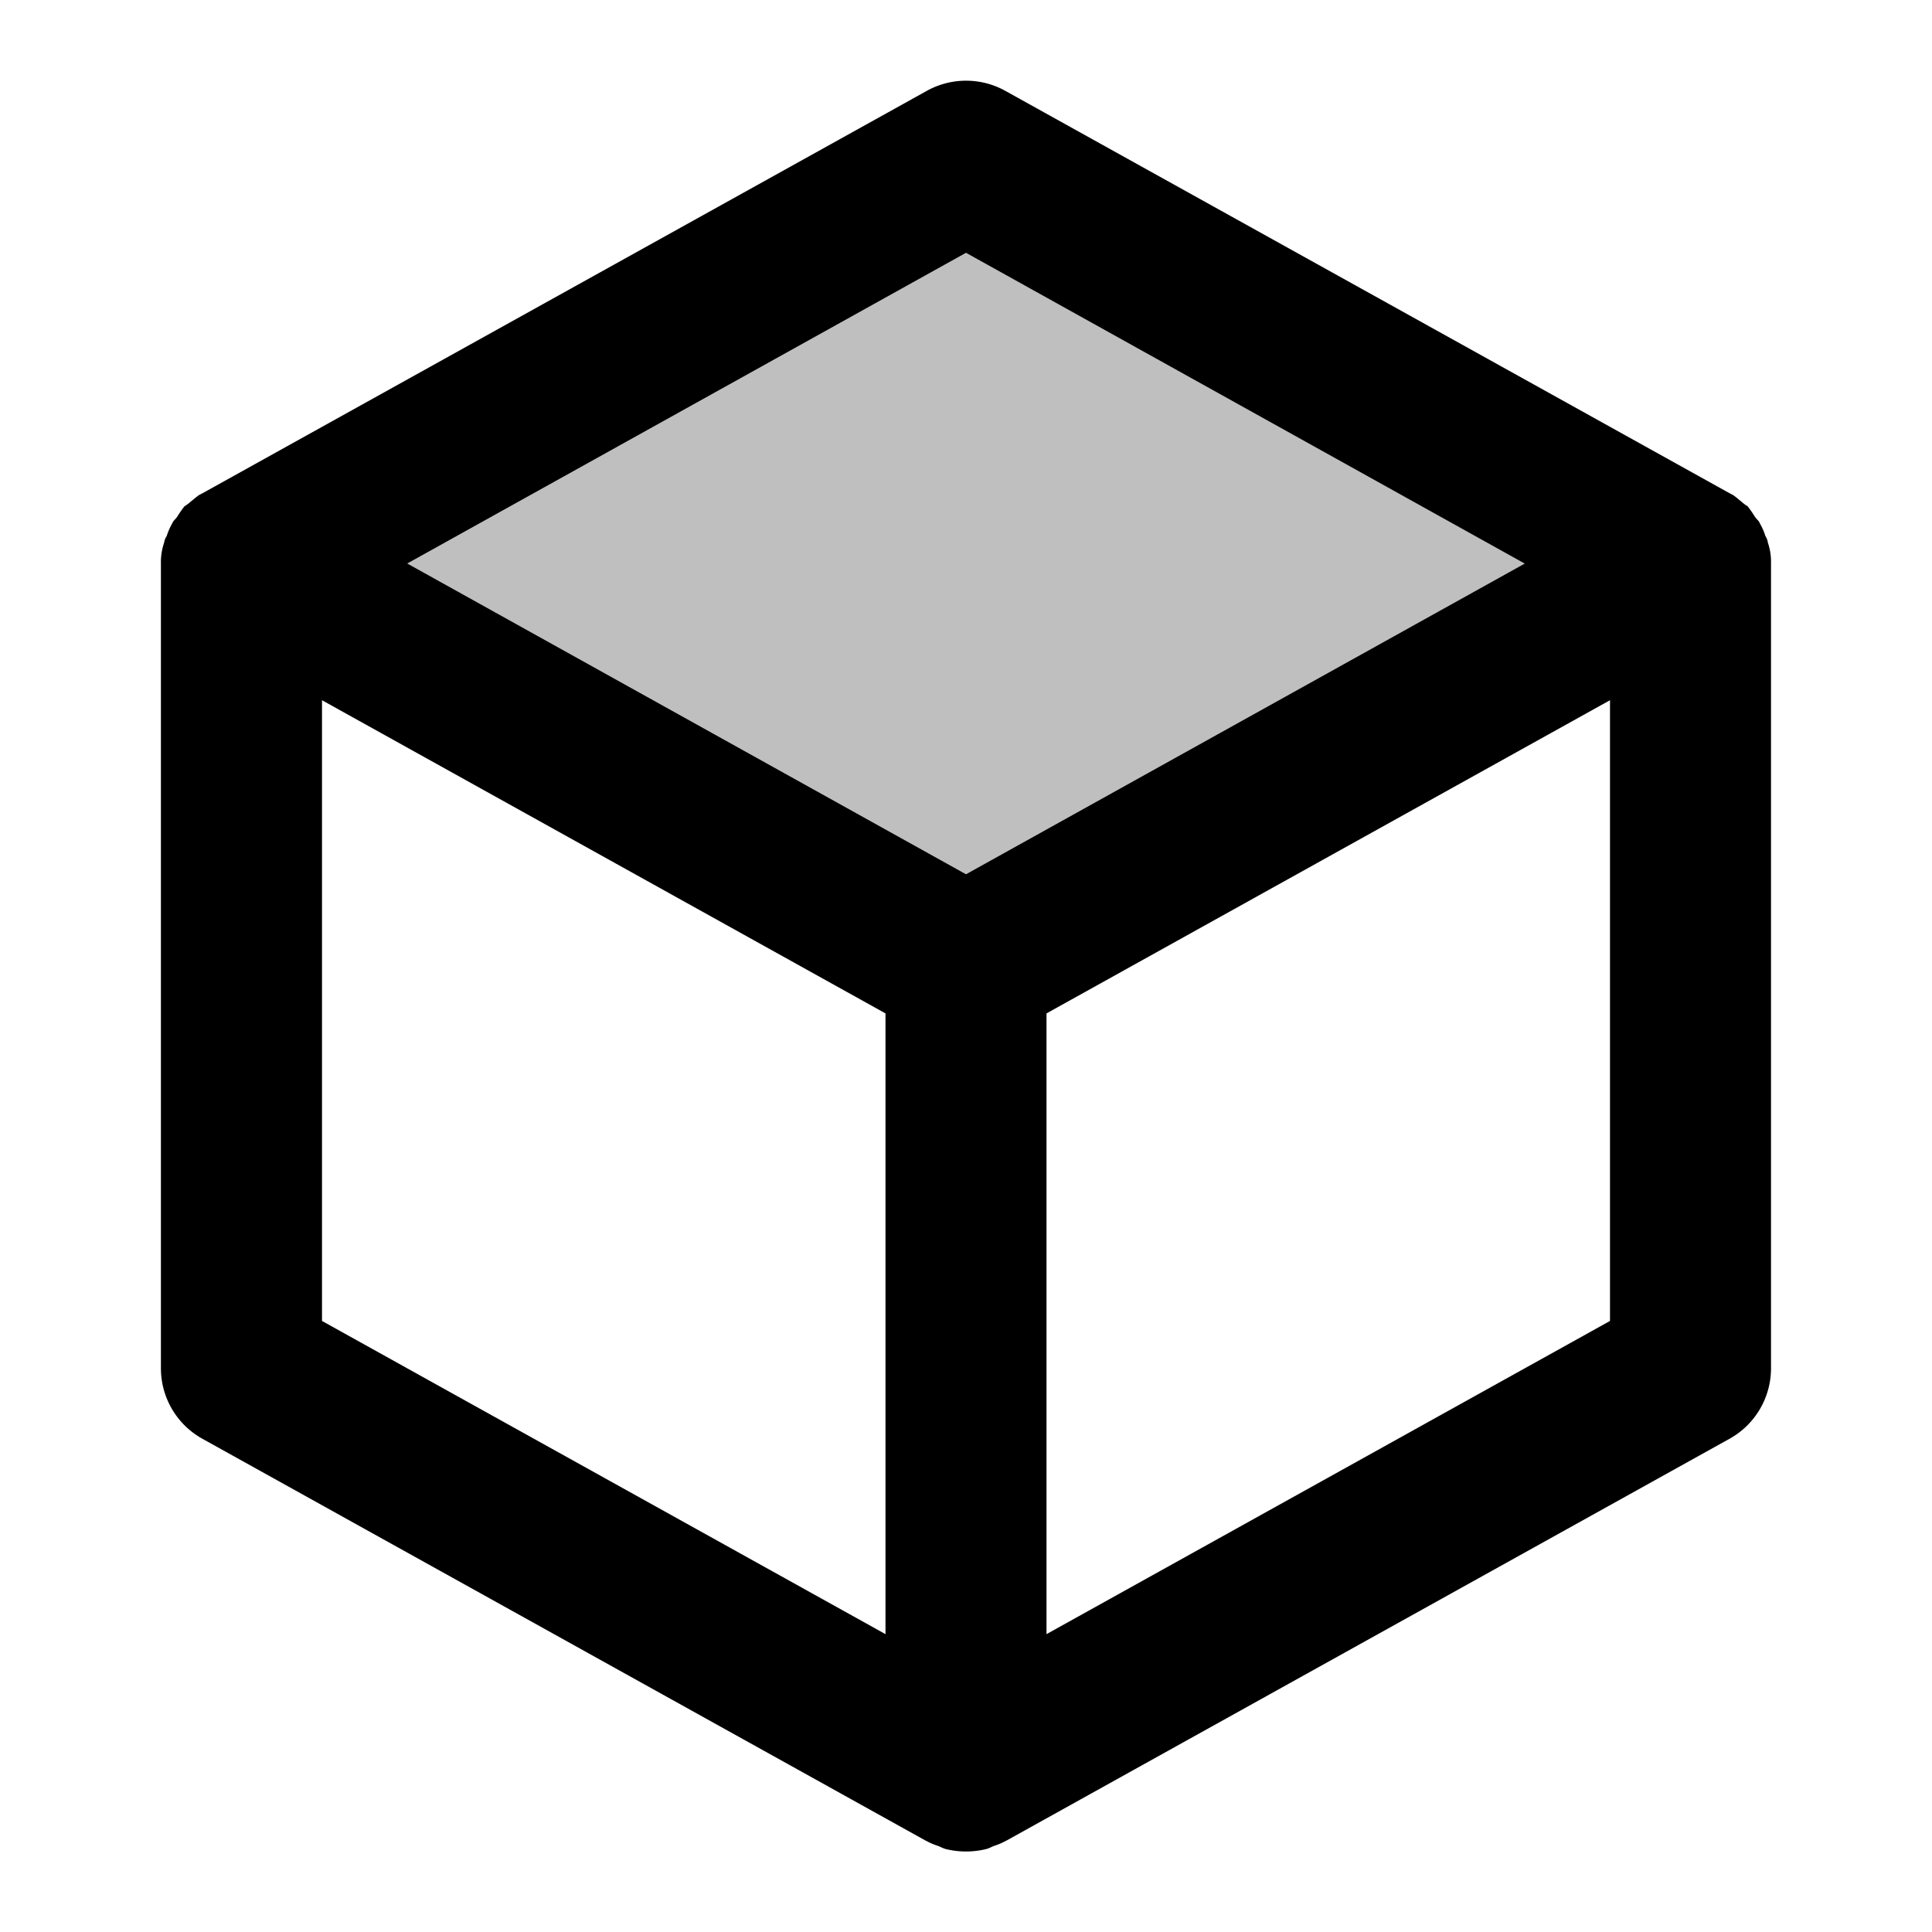 <?xml version="1.0" standalone="no"?><!DOCTYPE svg PUBLIC "-//W3C//DTD SVG 1.1//EN" "http://www.w3.org/Graphics/SVG/1.1/DTD/svg11.dtd"><svg t="1684399614019" class="icon" viewBox="0 0 1024 1024" version="1.1" xmlns="http://www.w3.org/2000/svg" p-id="5193" xmlns:xlink="http://www.w3.org/1999/xlink" width="48" height="48"><path d="M808.11 298.67L512 463.36 215.89 298.67 512 133.97l296.11 164.7z" fill="#BFBFBF" p-id="5194"></path><path d="M937 287.57a8.07 8.07 0 0 0-1.28-3.41 33 33 0 0 0-3-6.83c-0.42-1.28-1.7-2.13-2.56-3.41a63.48 63.48 0 0 0-3.84-5.55 22.74 22.74 0 0 1-3.41-2.56c-1.71-1.28-3.41-3-5.12-3.84-0.43 0-0.43-0.42-0.85-0.42l-384-213.34a42.92 42.92 0 0 0-41.82 0l-384 213.34c-0.42 0-0.42 0.42-0.85 0.42-1.71 0.86-3.41 2.56-5.12 3.84a22.74 22.74 0 0 1-3.41 2.56 63.48 63.48 0 0 0-3.84 5.55c-0.86 1.28-2.14 2.13-2.56 3.41a33 33 0 0 0-3 6.83 8.07 8.07 0 0 0-1.34 3.41 31.88 31.88 0 0 0-1.71 11.1v426.66a42.71 42.71 0 0 0 21.76 37.12l383.19 212.91 0.85 0.43a36.59 36.59 0 0 0 6 2.56c1.28 0.42 2.56 1.27 4.26 1.7a45.11 45.11 0 0 0 21.34 0c1.7-0.43 3-1.28 4.26-1.7a36.59 36.59 0 0 0 6-2.56l0.85-0.43 383.11-212.91a42.71 42.71 0 0 0 21.76-37.12V298.67a31.88 31.88 0 0 0-1.67-11.1zM512 463.36L215.89 298.67 512 134l296.11 164.7z m-42.67 402.77l-298.66-166v-329l298.66 166z m384-166l-298.66 166v-329l298.66-166z" p-id="5195"></path></svg>